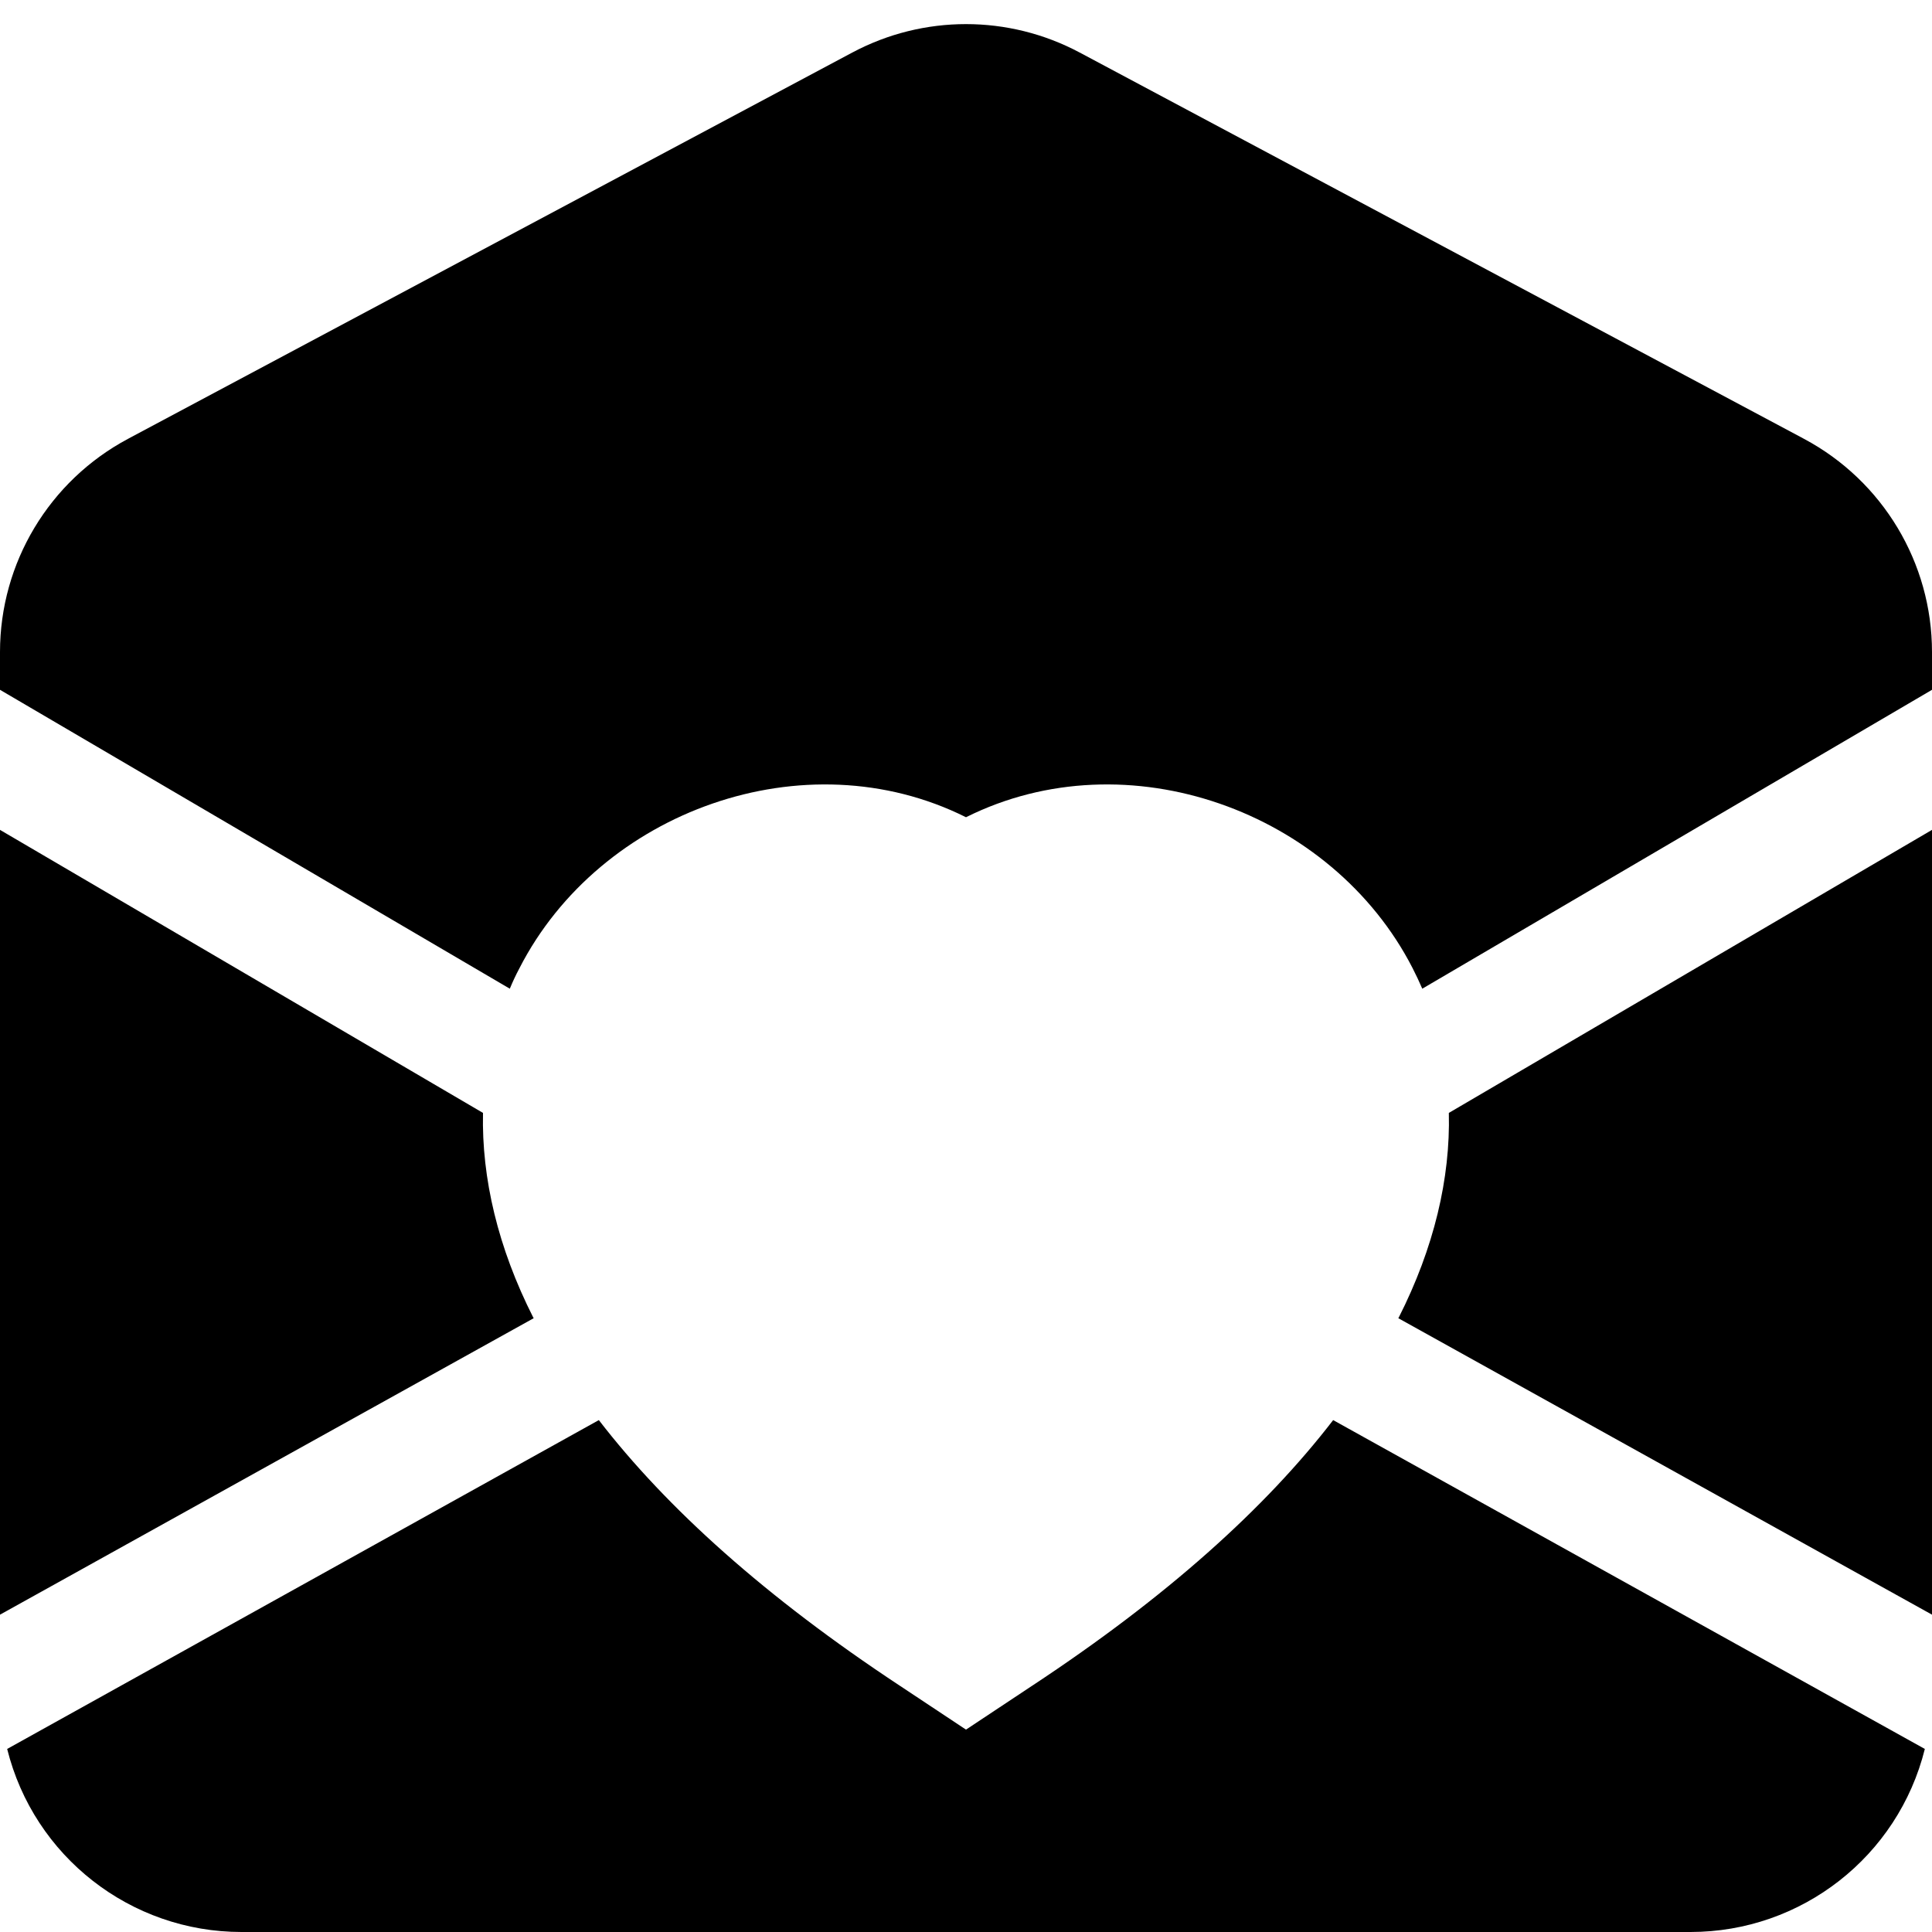 ﻿<?xml version="1.0" encoding="utf-8"?>
<svg version="1.1" xmlns:xlink="http://www.w3.org/1999/xlink" width="24px" height="24px" xmlns="http://www.w3.org/2000/svg">
  <defs>
    <pattern id="BGPattern" patternUnits="userSpaceOnUse" alignment="0 0" imageRepeat="None" />
    <mask fill="white" id="Clip5400">
      <path d="M 22.411 5.452  L 13.411 0.652  C 12.529 0.182  11.471 0.182  10.589 0.652  L 1.589 5.452  C 0.611 5.974  -0 6.992  0 8.1  L 0 8.569  L 6.333 12.282  C 6.369 12.195  6.408 12.111  6.453 12.027  C 7.451 10.077  9.996 9.151  12 10.152  C 14.004 9.151  16.549 10.077  17.548 12.027  C 17.591 12.111  17.631 12.196  17.668 12.282  L 24 8.569  L 24 8.1  C 24 6.992  23.389 5.974  22.411 5.452  Z M 0 10.308  L 0 10.309  L 6 13.825  C 5.982 14.638  6.186 15.501  6.624 16.366  L 6.63 16.375  L 0 20.058  L 0 10.308  Z M 3 24  C 1.623 24  0.422 23.063  0.089 21.726  L 7.439 17.641  C 8.283 18.736  9.513 19.842  11.174 20.938  L 12 21.486  L 12.826 20.938  C 14.487 19.843  15.717 18.738  16.561 17.641  L 23.911 21.726  C 23.578 23.063  22.377 24  21 24  L 3 24  Z M 24 20.059  L 24 20.058  L 17.37 16.375  L 17.376 16.366  C 17.814 15.501  18.018 14.638  17.998 13.825  L 24 10.309  L 24 20.059  Z " fill-rule="evenodd" />
    </mask>
  </defs>
  <g>
    <path d="M 22.411 5.452  L 13.411 0.652  C 12.529 0.182  11.471 0.182  10.589 0.652  L 1.589 5.452  C 0.611 5.974  -0 6.992  0 8.1  L 0 8.569  L 6.333 12.282  C 6.369 12.195  6.408 12.111  6.453 12.027  C 7.451 10.077  9.996 9.151  12 10.152  C 14.004 9.151  16.549 10.077  17.548 12.027  C 17.591 12.111  17.631 12.196  17.668 12.282  L 24 8.569  L 24 8.1  C 24 6.992  23.389 5.974  22.411 5.452  Z M 0 10.308  L 0 10.309  L 6 13.825  C 5.982 14.638  6.186 15.501  6.624 16.366  L 6.63 16.375  L 0 20.058  L 0 10.308  Z M 3 24  C 1.623 24  0.422 23.063  0.089 21.726  L 7.439 17.641  C 8.283 18.736  9.513 19.842  11.174 20.938  L 12 21.486  L 12.826 20.938  C 14.487 19.843  15.717 18.738  16.561 17.641  L 23.911 21.726  C 23.578 23.063  22.377 24  21 24  L 3 24  Z M 24 20.059  L 24 20.058  L 17.37 16.375  L 17.376 16.366  C 17.814 15.501  18.018 14.638  17.998 13.825  L 24 10.309  L 24 20.059  Z " fill-rule="nonzero" fill="rgba(0, 0, 0, 1)" stroke="none" class="fill" />
    <path d="M 22.411 5.452  L 13.411 0.652  C 12.529 0.182  11.471 0.182  10.589 0.652  L 1.589 5.452  C 0.611 5.974  -0 6.992  0 8.1  L 0 8.569  L 6.333 12.282  C 6.369 12.195  6.408 12.111  6.453 12.027  C 7.451 10.077  9.996 9.151  12 10.152  C 14.004 9.151  16.549 10.077  17.548 12.027  C 17.591 12.111  17.631 12.196  17.668 12.282  L 24 8.569  L 24 8.1  C 24 6.992  23.389 5.974  22.411 5.452  Z " stroke-width="0" stroke-dasharray="0" stroke="rgba(255, 255, 255, 0)" fill="none" class="stroke" mask="url(#Clip5400)" />
    <path d="M 0 10.308  L 0 10.309  L 6 13.825  C 5.982 14.638  6.186 15.501  6.624 16.366  L 6.63 16.375  L 0 20.058  L 0 10.308  Z " stroke-width="0" stroke-dasharray="0" stroke="rgba(255, 255, 255, 0)" fill="none" class="stroke" mask="url(#Clip5400)" />
    <path d="M 3 24  C 1.623 24  0.422 23.063  0.089 21.726  L 7.439 17.641  C 8.283 18.736  9.513 19.842  11.174 20.938  L 12 21.486  L 12.826 20.938  C 14.487 19.843  15.717 18.738  16.561 17.641  L 23.911 21.726  C 23.578 23.063  22.377 24  21 24  L 3 24  Z " stroke-width="0" stroke-dasharray="0" stroke="rgba(255, 255, 255, 0)" fill="none" class="stroke" mask="url(#Clip5400)" />
    <path d="M 24 20.059  L 24 20.058  L 17.37 16.375  L 17.376 16.366  C 17.814 15.501  18.018 14.638  17.998 13.825  L 24 10.309  L 24 20.059  Z " stroke-width="0" stroke-dasharray="0" stroke="rgba(255, 255, 255, 0)" fill="none" class="stroke" mask="url(#Clip5400)" />
  </g>
</svg>
